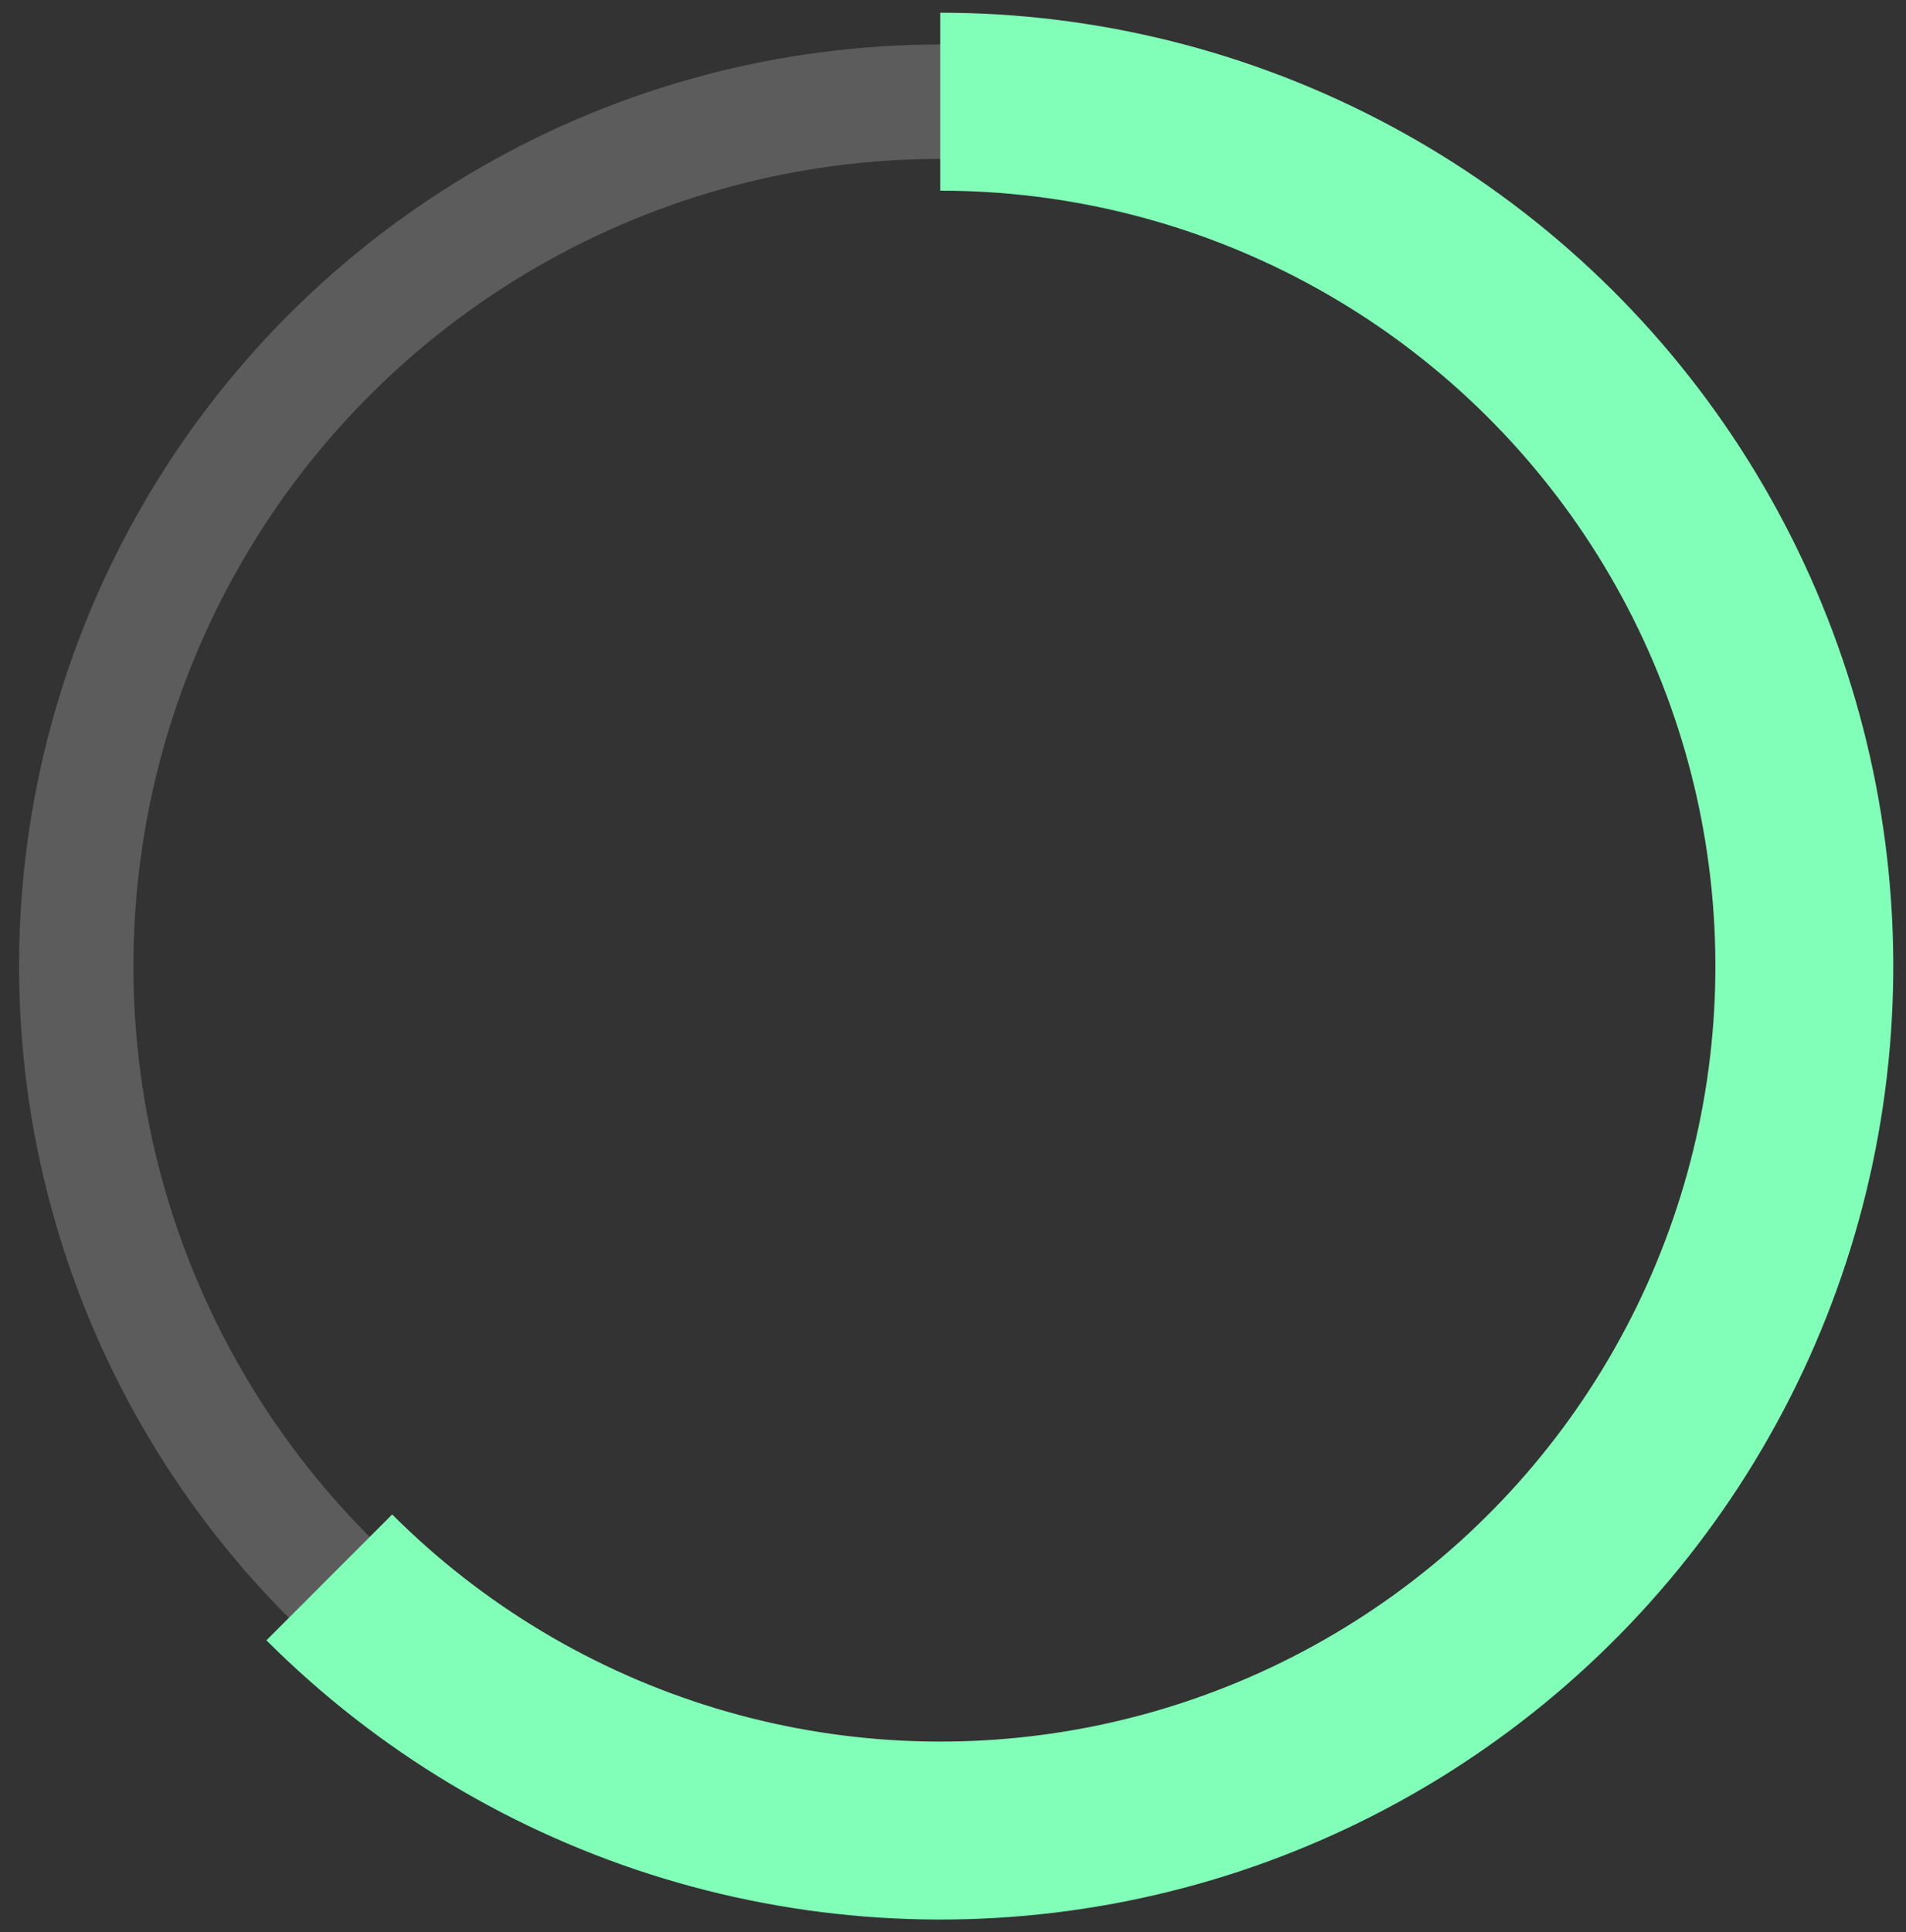 <svg width="75" height="76" viewBox="0 0 75 76" fill="none" xmlns="http://www.w3.org/2000/svg">
<rect x="0" y="0" width="75" height="76" fill="#333333" stroke="none"/>
<circle opacity="0.2" cx="37" cy="38" r="34" stroke="white" stroke-width="4.5"/>
<path d="M37 4C42.591 4 48.096 5.379 53.028 8.015C57.959 10.65 62.164 14.462 65.27 19.111C68.376 23.76 70.288 29.103 70.836 34.667C71.384 40.232 70.552 45.846 68.412 51.011C66.272 56.177 62.892 60.735 58.569 64.282C54.247 67.829 49.117 70.256 43.633 71.347C38.149 72.438 32.481 72.159 27.13 70.536C21.78 68.913 16.912 65.995 12.958 62.042" stroke="#81feb7" stroke-width="7"/>
</svg>
